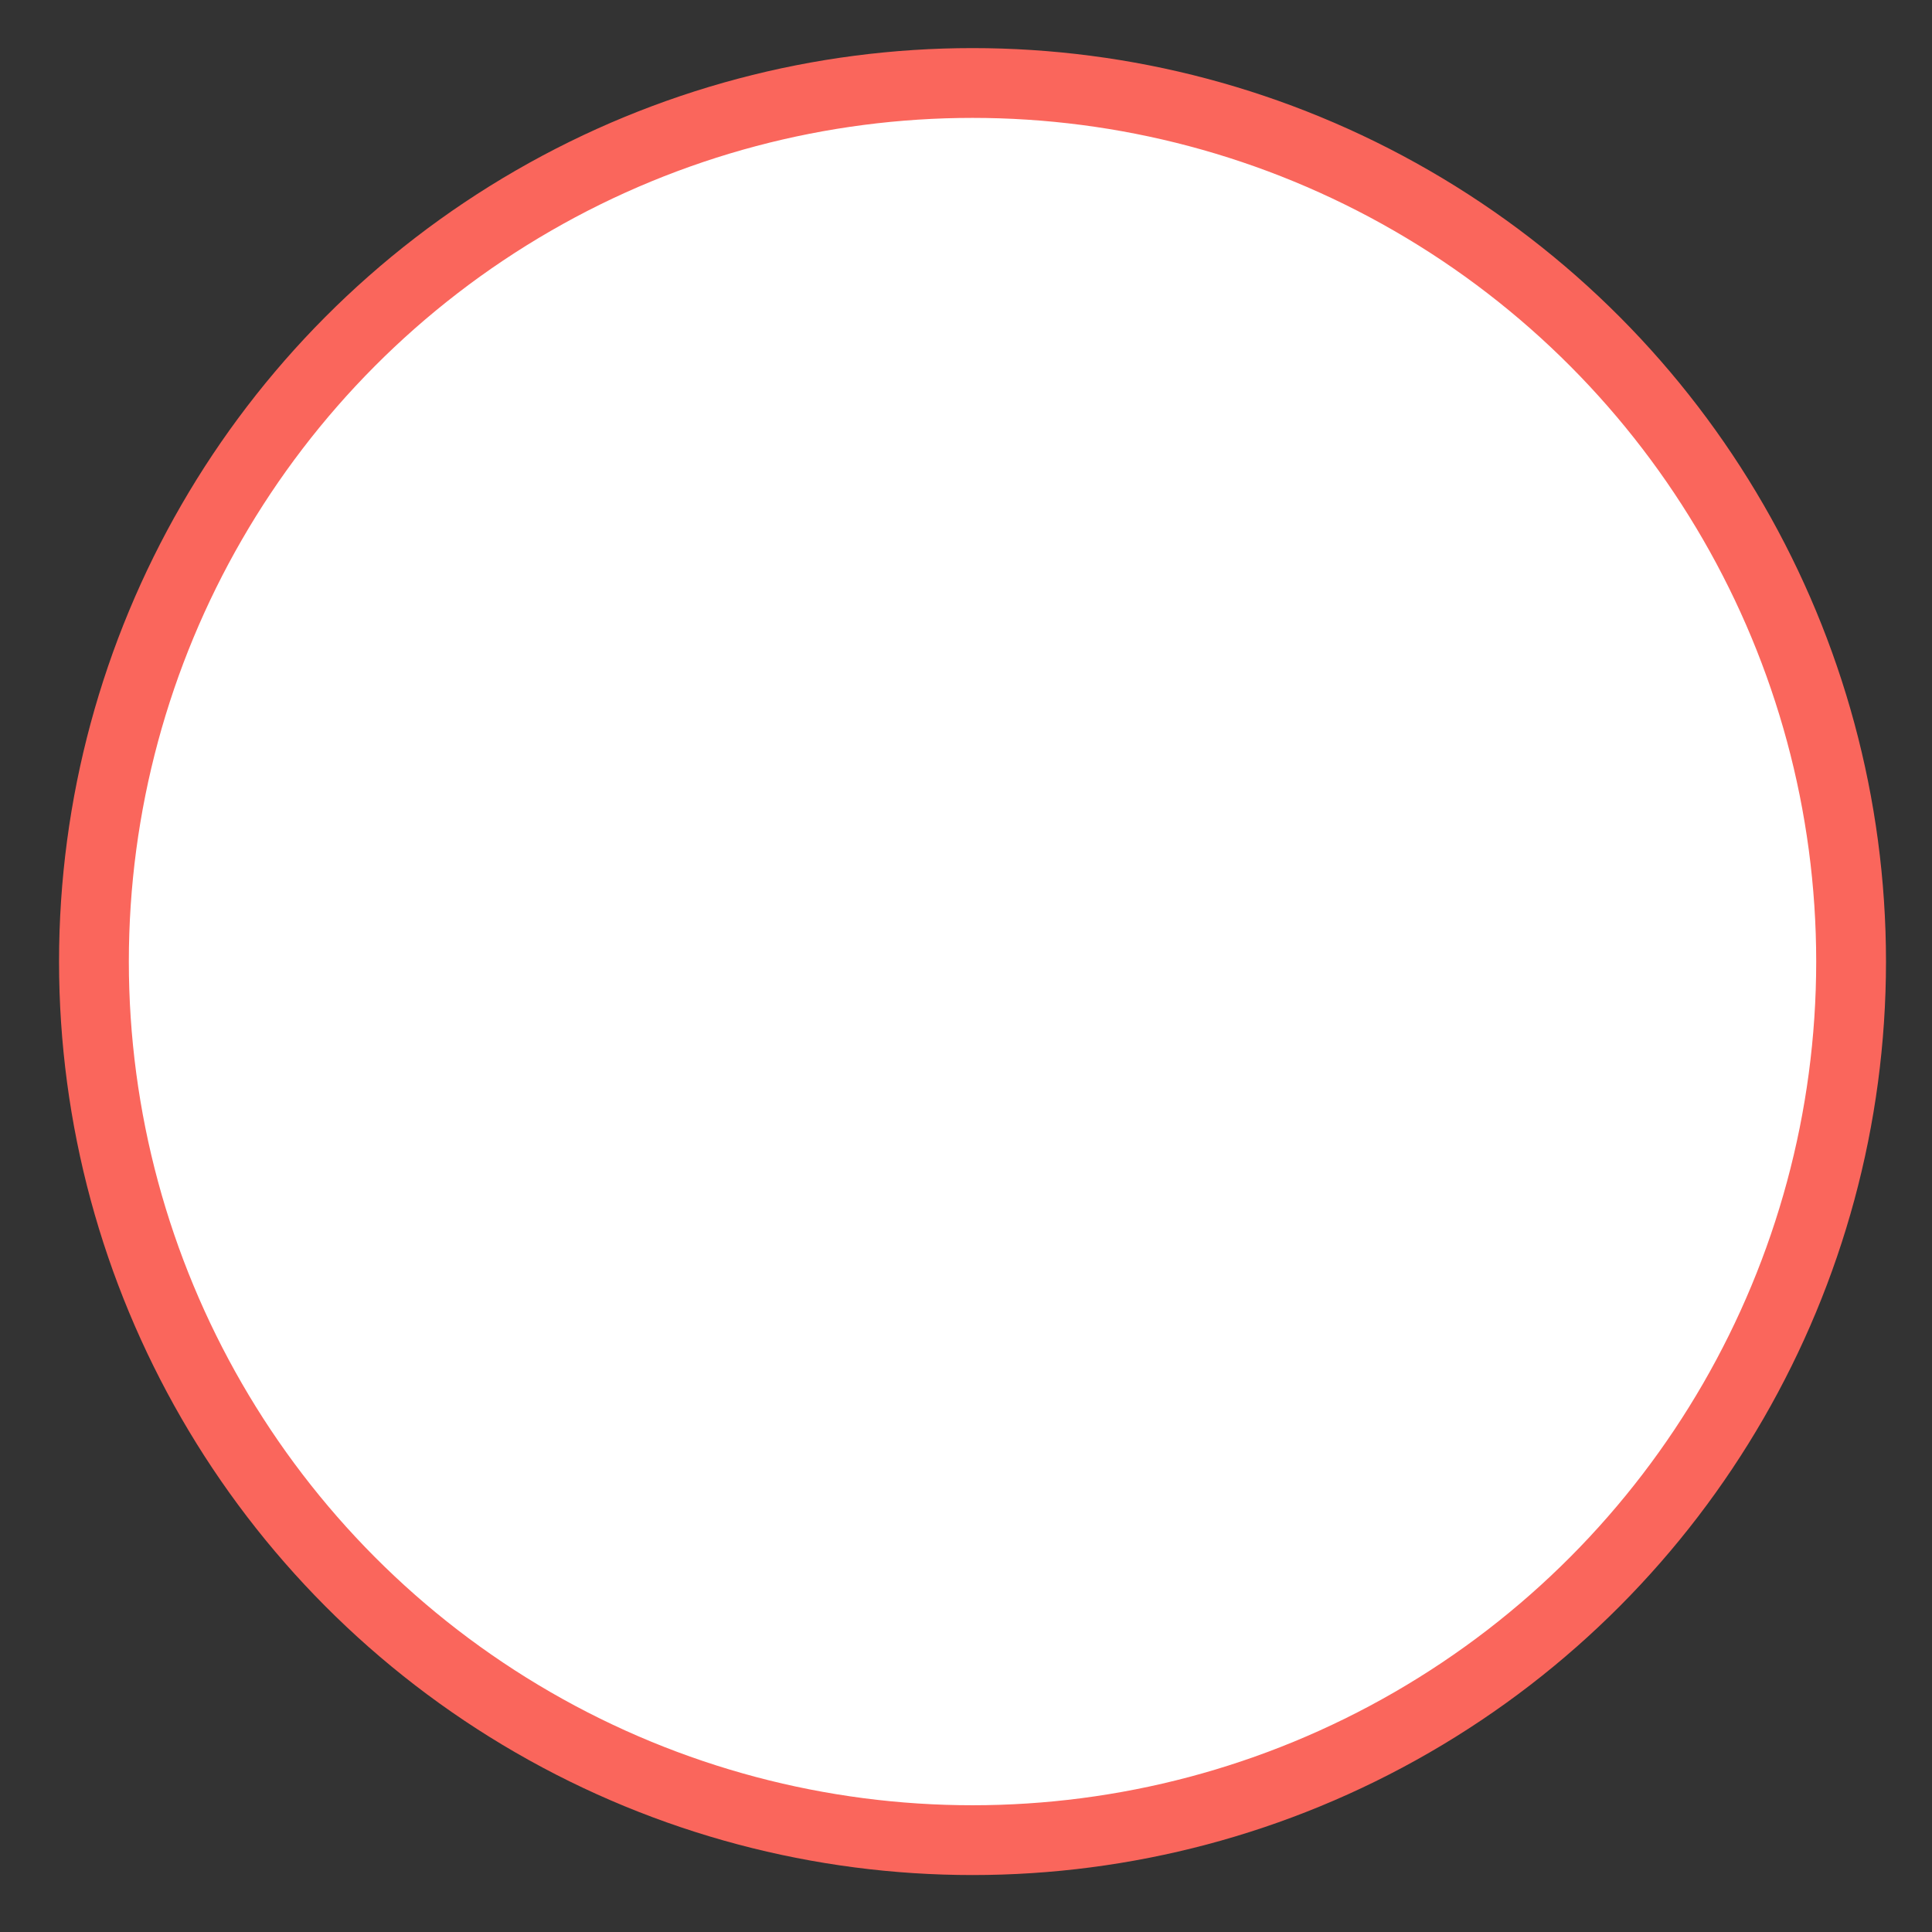 <svg  viewBox="0 0 24 24" fill="none" xmlns="http://www.w3.org/2000/svg">
<rect x="0" y="0" width="24" height="24" fill="#333333" stroke="none"/>
<circle cx="12.081" cy="11.945" r="10.914" fill="white" stroke="#FA665C" stroke-width="0.867"/>
</svg>
